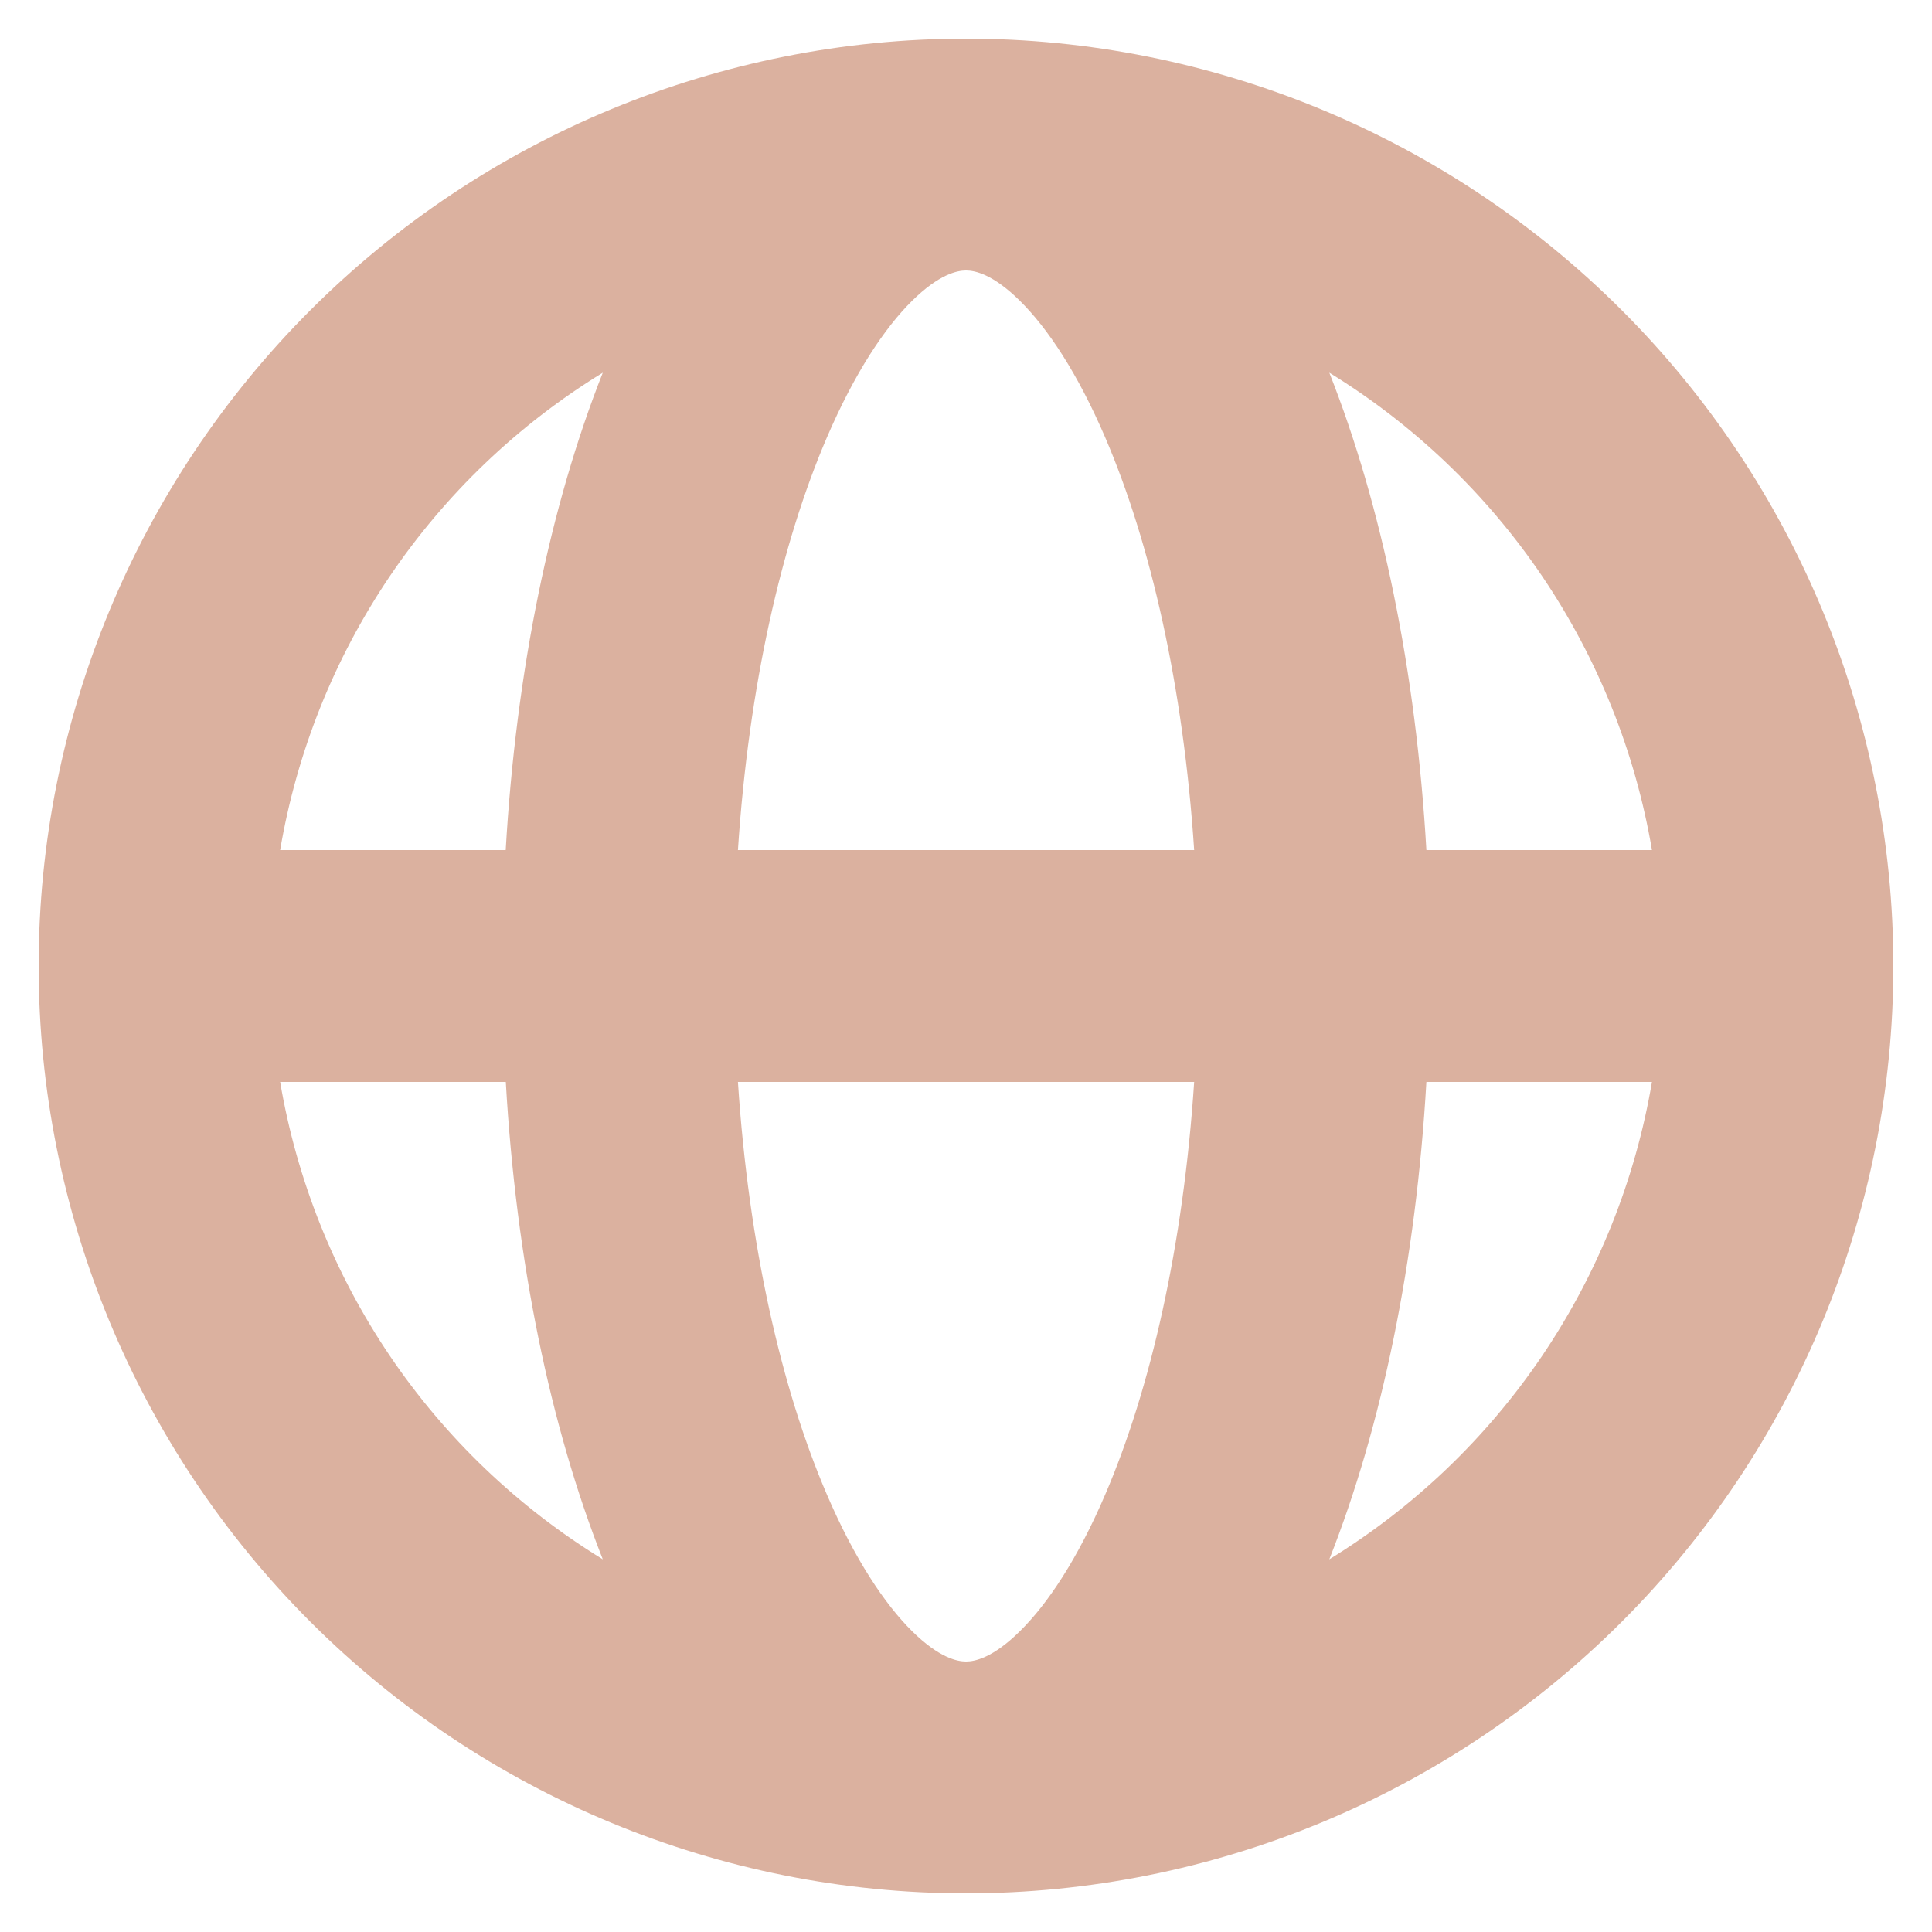 <svg width="20" height="20" viewBox="0 0 20 20" fill="none" xmlns="http://www.w3.org/2000/svg">
<path fill-rule="evenodd" clip-rule="evenodd" d="M2.9 8.8H5.235C5.342 6.945 5.695 5.236 6.24 3.858C5.362 4.396 4.61 5.115 4.034 5.967C3.458 6.82 3.072 7.786 2.9 8.8ZM10 0.4C7.454 0.4 5.013 1.411 3.212 3.212C1.412 5.012 0.4 7.454 0.4 10C0.4 12.546 1.412 14.988 3.212 16.788C5.013 18.588 7.454 19.6 10 19.6C12.546 19.6 14.988 18.588 16.789 16.788C18.589 14.988 19.6 12.546 19.6 10C19.6 7.454 18.589 5.012 16.789 3.212C14.988 1.411 12.546 0.4 10 0.4ZM10 2.8C9.909 2.8 9.722 2.838 9.442 3.114C9.157 3.395 8.846 3.862 8.558 4.533C8.091 5.621 7.75 7.103 7.639 8.8H12.362C12.25 7.103 11.91 5.621 11.443 4.533C11.155 3.861 10.843 3.395 10.558 3.114C10.279 2.838 10.092 2.8 10 2.8ZM14.766 8.8C14.659 6.945 14.306 5.236 13.761 3.858C14.638 4.396 15.39 5.115 15.966 5.967C16.542 6.82 16.929 7.786 17.101 8.8H14.766ZM12.362 11.2H7.639C7.75 12.897 8.091 14.379 8.558 15.467C8.846 16.139 9.158 16.605 9.442 16.886C9.722 17.162 9.909 17.2 10 17.2C10.092 17.2 10.279 17.162 10.558 16.886C10.844 16.605 11.156 16.138 11.443 15.467C11.91 14.379 12.25 12.897 12.362 11.2ZM13.761 16.142C14.306 14.765 14.659 13.055 14.766 11.2H17.101C16.929 12.214 16.542 13.18 15.966 14.033C15.39 14.885 14.638 15.604 13.761 16.142ZM6.24 16.142C5.695 14.764 5.342 13.055 5.236 11.2H2.9C3.072 12.214 3.458 13.18 4.034 14.033C4.61 14.885 5.362 15.604 6.24 16.142Z" fill="#DBB19F"/>
</svg>

